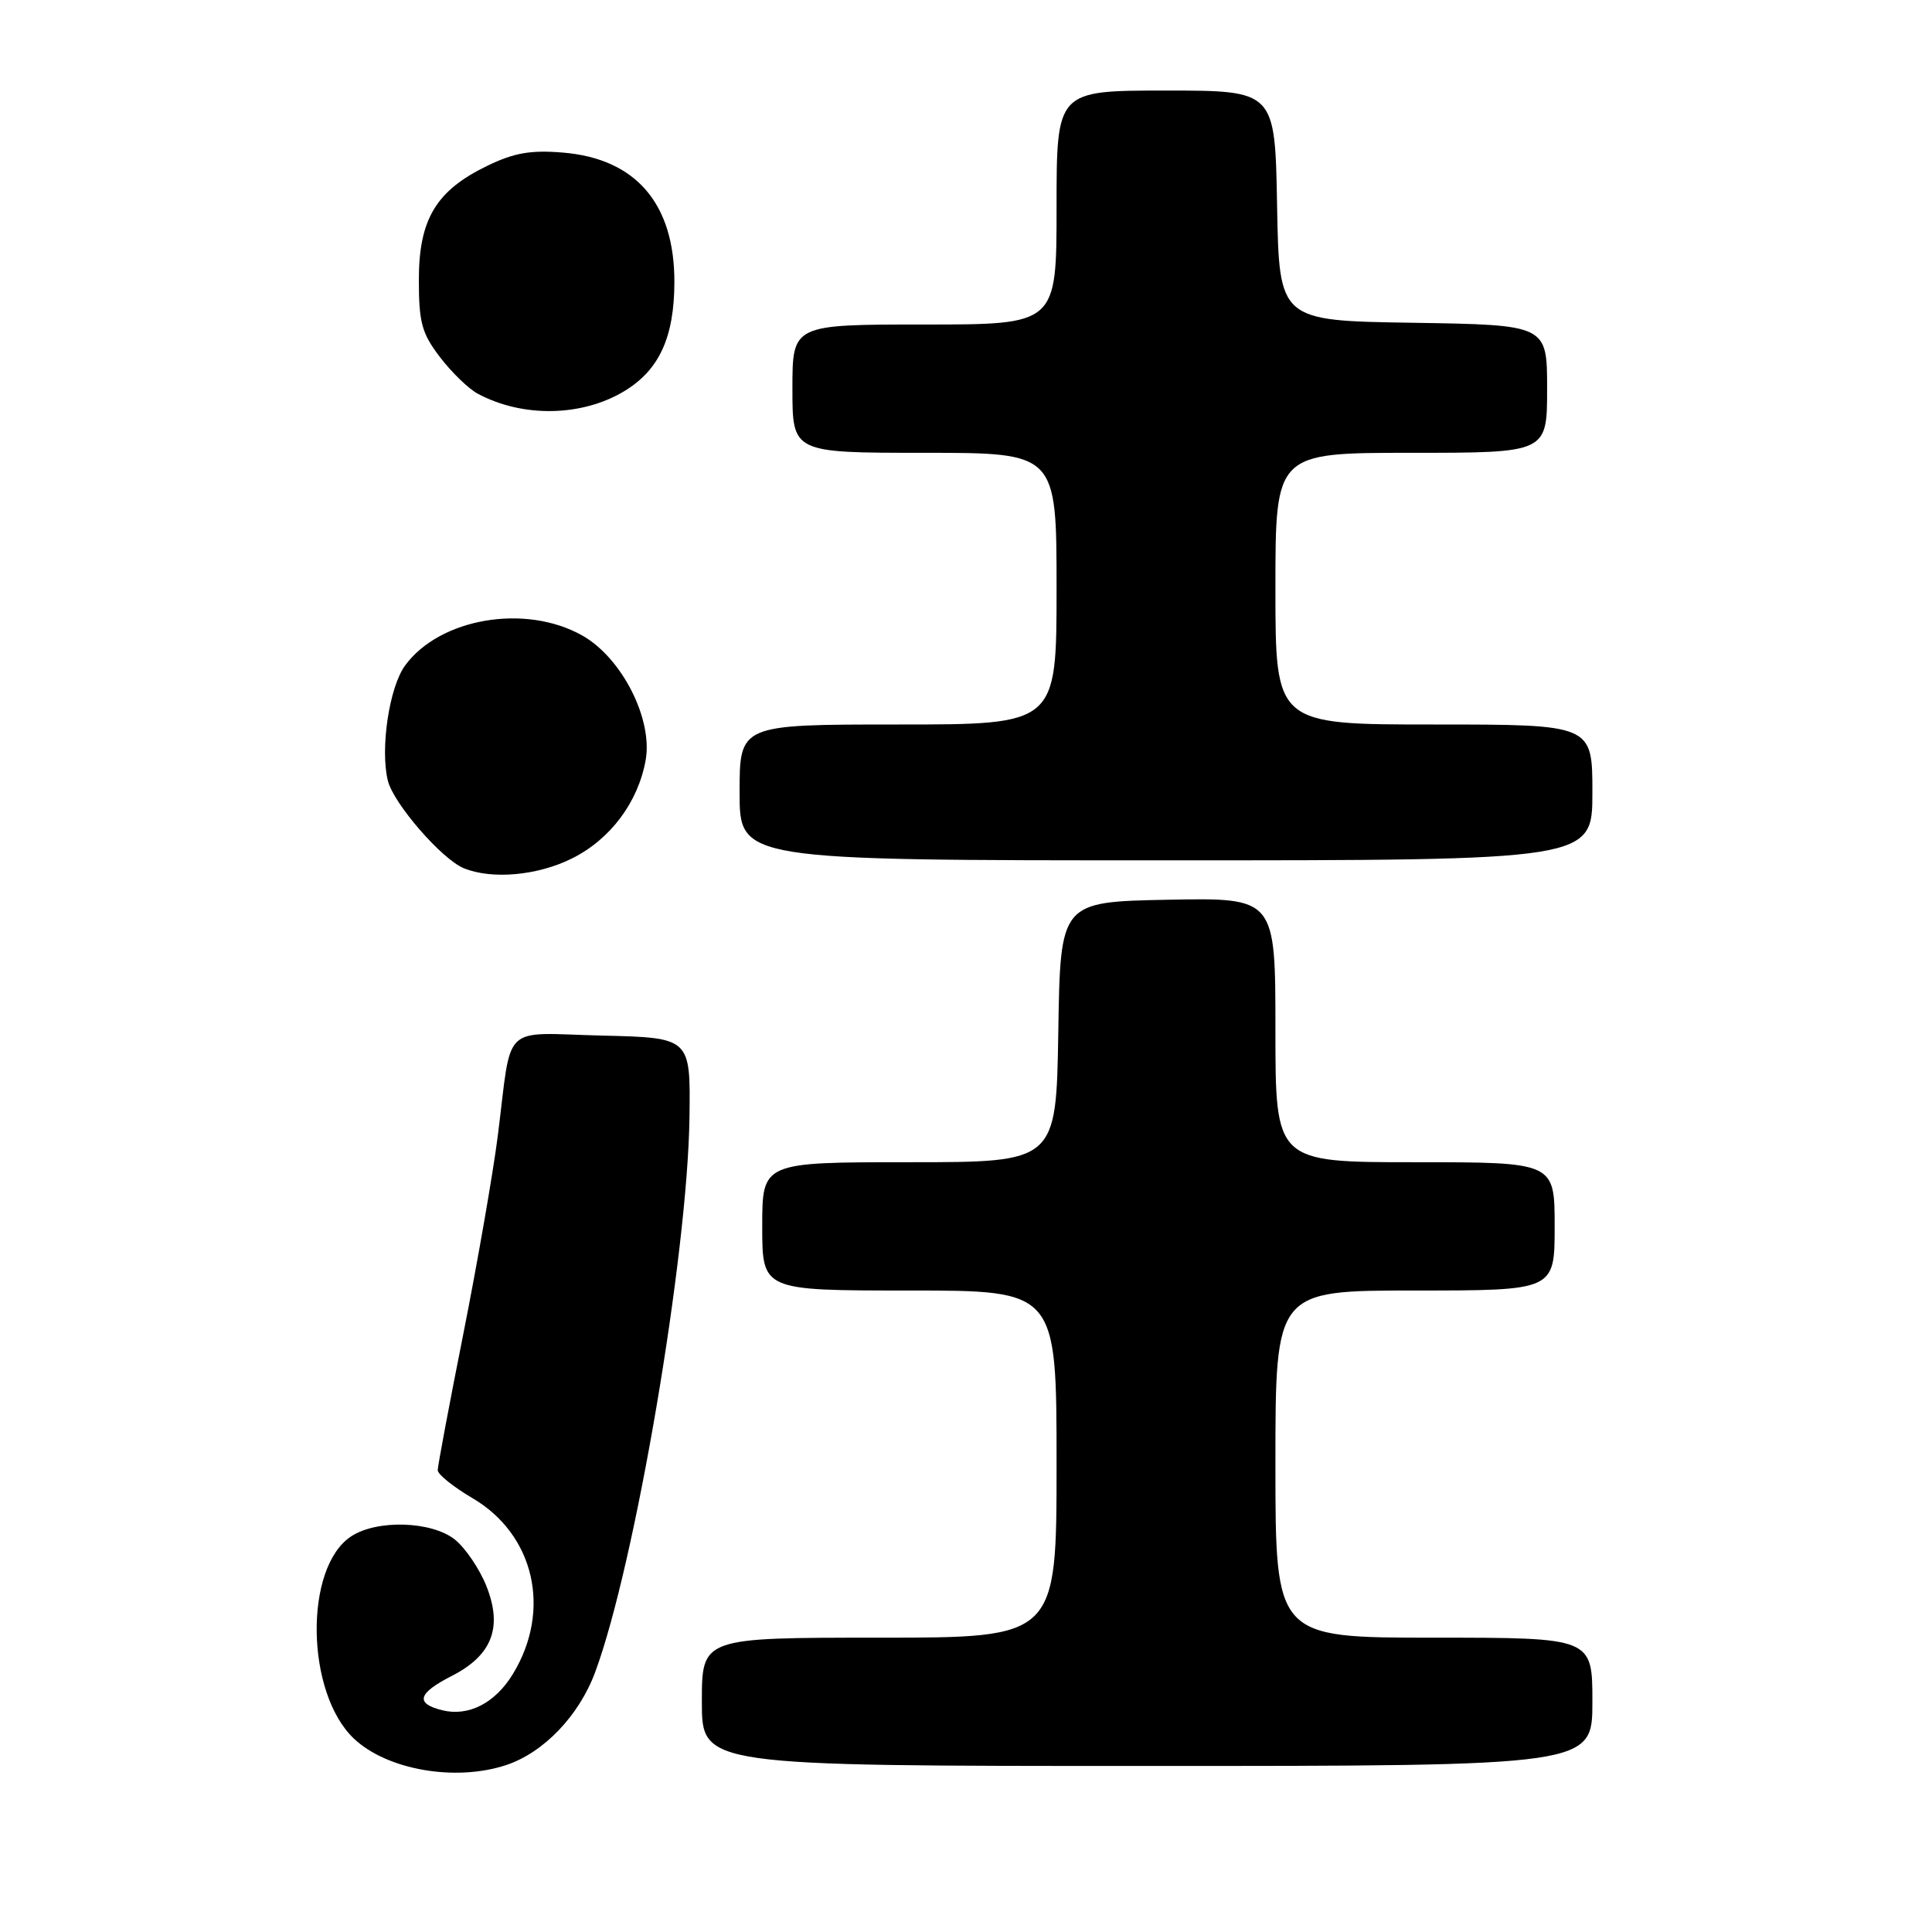<?xml version="1.0" encoding="UTF-8" standalone="no"?>
<!DOCTYPE svg PUBLIC "-//W3C//DTD SVG 1.1//EN" "http://www.w3.org/Graphics/SVG/1.1/DTD/svg11.dtd" >
<svg xmlns="http://www.w3.org/2000/svg" xmlns:xlink="http://www.w3.org/1999/xlink" version="1.1" viewBox="0 0 256 256">
 <g >
 <path fill="currentColor"
d=" M 67.10 233.87 C 72.06 232.21 76.74 227.32 78.87 221.55 C 84.15 207.30 91.12 166.26 91.36 148.00 C 91.50 137.50 91.50 137.50 79.78 137.22 C 66.24 136.89 67.88 135.32 65.96 150.50 C 65.33 155.45 63.28 167.22 61.41 176.66 C 59.53 186.10 58.00 194.27 58.00 194.81 C 58.00 195.36 60.07 197.02 62.60 198.51 C 70.81 203.32 73.12 213.34 67.97 221.80 C 65.61 225.68 62.08 227.49 58.57 226.61 C 54.98 225.71 55.36 224.37 59.86 222.07 C 65.21 219.34 66.64 215.63 64.44 210.14 C 63.52 207.84 61.63 205.07 60.25 203.98 C 57.16 201.55 49.95 201.33 46.54 203.57 C 40.27 207.67 40.49 224.30 46.89 230.37 C 51.30 234.54 60.37 236.11 67.10 233.87 Z  M 211.00 225.50 C 211.00 217.00 211.00 217.00 190.00 217.00 C 169.00 217.00 169.00 217.00 169.00 194.00 C 169.00 171.00 169.00 171.00 187.50 171.00 C 206.00 171.00 206.00 171.00 206.00 162.50 C 206.00 154.00 206.00 154.00 187.50 154.00 C 169.00 154.00 169.00 154.00 169.00 136.47 C 169.00 118.95 169.00 118.95 154.75 119.22 C 140.50 119.50 140.50 119.50 140.23 136.75 C 139.95 154.00 139.95 154.00 120.48 154.00 C 101.00 154.00 101.00 154.00 101.00 162.50 C 101.00 171.00 101.00 171.00 120.50 171.00 C 140.00 171.00 140.00 171.00 140.00 194.00 C 140.00 217.00 140.00 217.00 116.50 217.00 C 93.00 217.00 93.00 217.00 93.00 225.50 C 93.00 234.00 93.00 234.00 152.00 234.00 C 211.00 234.00 211.00 234.00 211.00 225.50 Z  M 75.79 113.75 C 80.87 111.22 84.54 106.33 85.55 100.74 C 86.53 95.28 82.40 87.16 77.14 84.20 C 69.62 79.97 58.28 81.90 53.68 88.18 C 51.57 91.05 50.35 99.27 51.40 103.47 C 52.17 106.51 58.56 113.87 61.47 115.05 C 65.21 116.57 71.24 116.02 75.79 113.75 Z  M 211.00 105.00 C 211.00 96.00 211.00 96.00 190.00 96.00 C 169.00 96.00 169.00 96.00 169.00 78.00 C 169.00 60.00 169.00 60.00 187.00 60.00 C 205.00 60.00 205.00 60.00 205.00 51.52 C 205.00 43.05 205.00 43.05 187.25 42.77 C 169.50 42.50 169.50 42.50 169.22 27.25 C 168.95 12.00 168.95 12.00 154.47 12.00 C 140.00 12.00 140.00 12.00 140.00 27.50 C 140.00 43.00 140.00 43.00 122.50 43.00 C 105.00 43.00 105.00 43.00 105.00 51.50 C 105.00 60.00 105.00 60.00 122.50 60.00 C 140.00 60.00 140.00 60.00 140.00 78.00 C 140.00 96.00 140.00 96.00 119.00 96.00 C 98.00 96.00 98.00 96.00 98.00 105.00 C 98.00 114.00 98.00 114.00 154.50 114.00 C 211.00 114.00 211.00 114.00 211.00 105.00 Z  M 82.77 51.80 C 87.36 49.01 89.34 44.67 89.36 37.41 C 89.39 26.99 84.26 21.02 74.60 20.22 C 70.34 19.86 68.11 20.25 64.57 21.97 C 57.78 25.25 55.50 29.06 55.50 37.08 C 55.50 42.74 55.89 44.17 58.29 47.31 C 59.83 49.33 62.08 51.51 63.29 52.16 C 69.26 55.37 77.15 55.22 82.77 51.80 Z "/>
</g>
</svg>